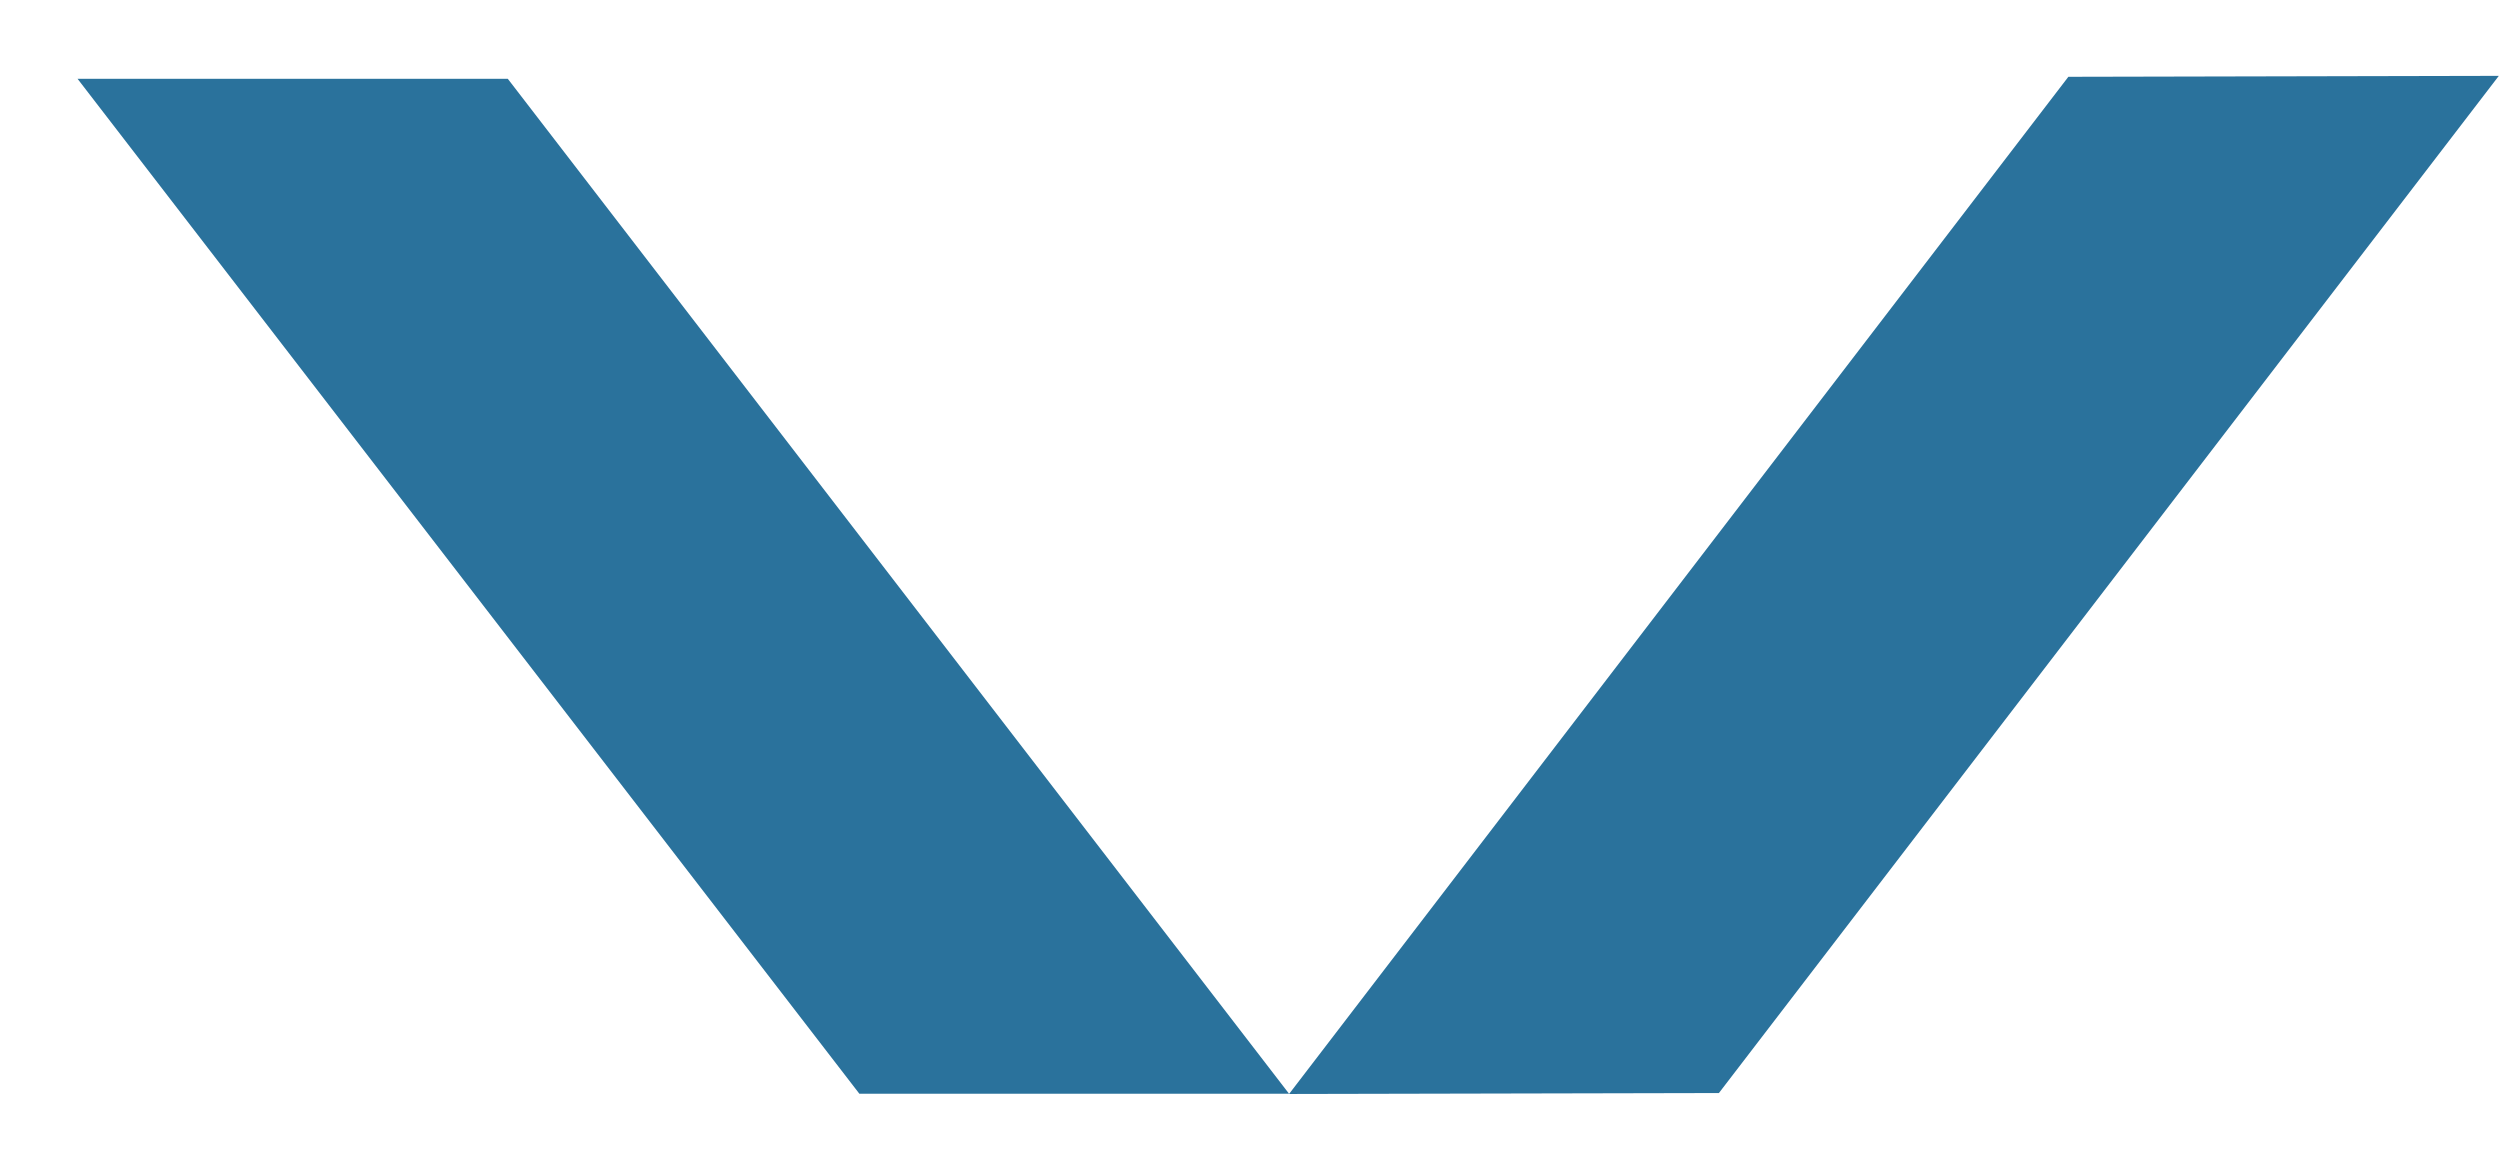 <svg width="32" height="15" viewBox="0 0 32 15" fill="none" xmlns="http://www.w3.org/2000/svg">
<path d="M6.5 1.009L16.5 14L11 14L0.993 1.009L6.5 1.009Z" fill="#2A729C"/>
<path d="M26.475 0.983L16.5 14.003L22.002 13.991L31.985 0.971L26.475 0.983Z" fill="#2A729C"/>
</svg>
